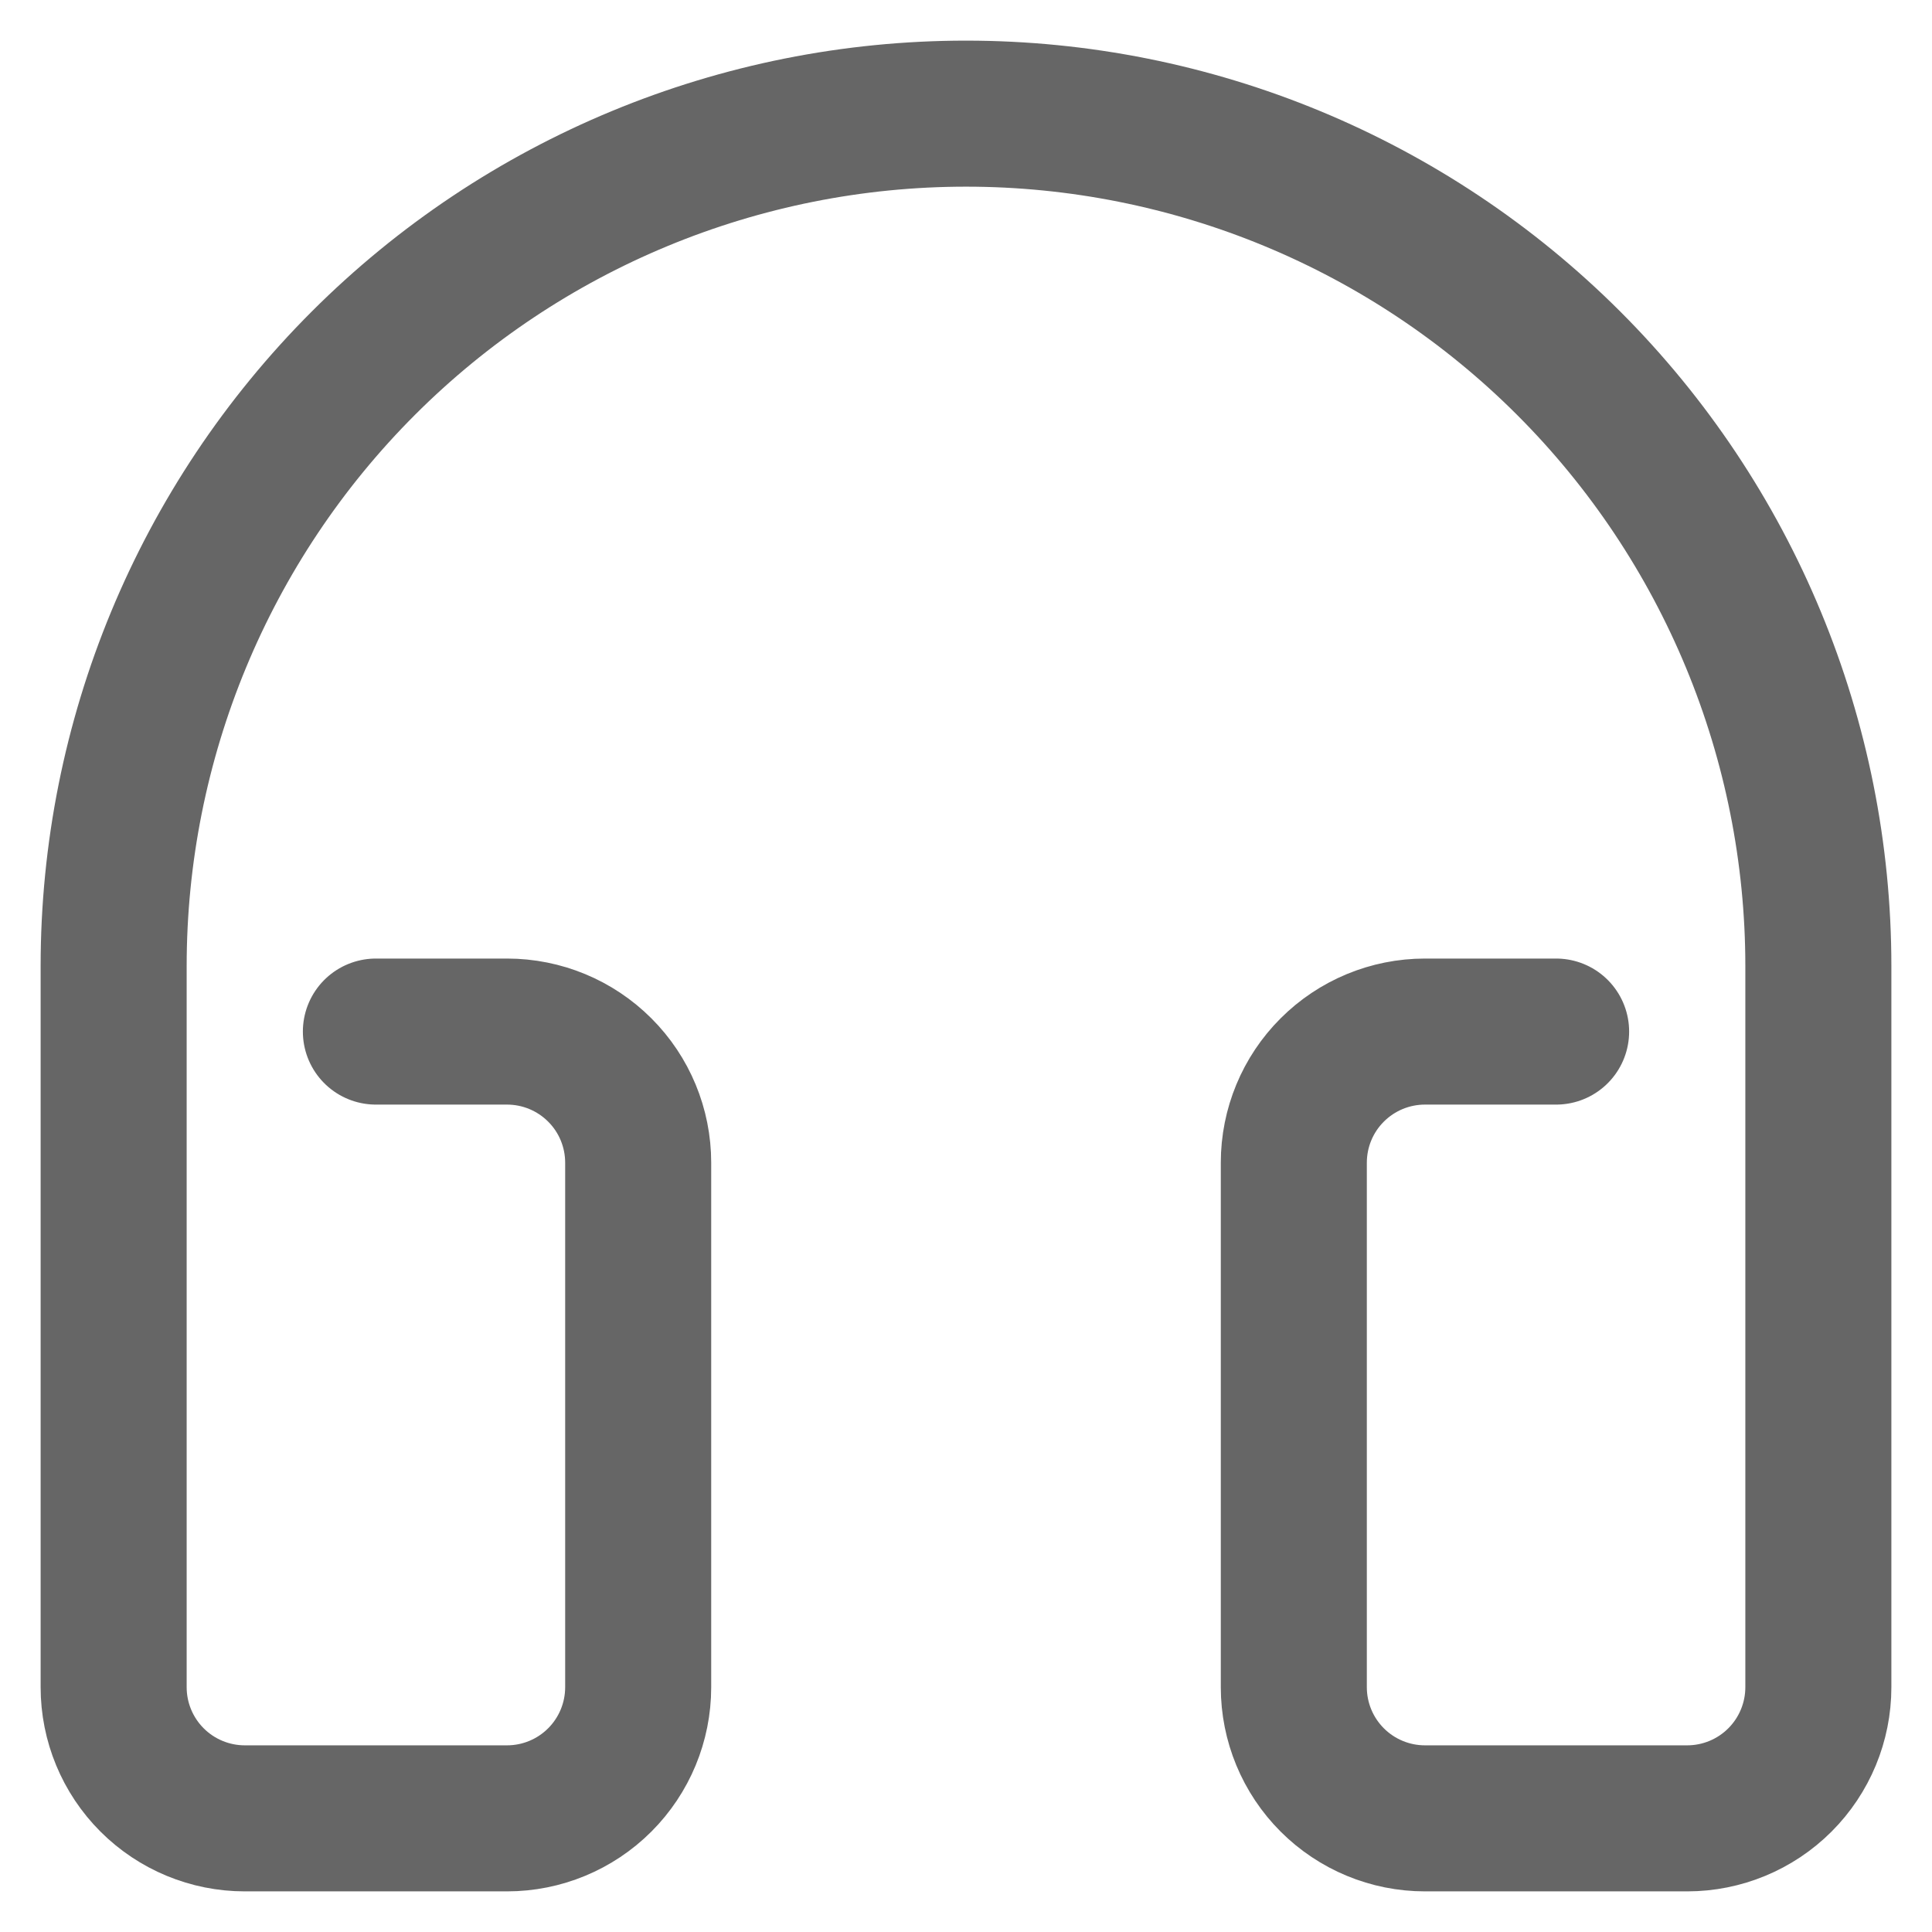 <svg width="34" height="34" viewBox="0 0 34 34" fill="none" xmlns="http://www.w3.org/2000/svg">
<path d="M6.615 18.154H8.923C9.535 18.154 10.122 18.397 10.555 18.83C10.988 19.262 11.231 19.849 11.231 20.462V29.692C11.231 30.304 10.988 30.891 10.555 31.324C10.122 31.757 9.535 32 8.923 32H4.308C3.696 32 3.109 31.757 2.676 31.324C2.243 30.891 2 30.304 2 29.692V17C2 13.022 3.58 9.206 6.393 6.393C9.206 3.58 13.022 2 17 2C20.978 2 24.794 3.58 27.607 6.393C30.42 9.206 32 13.022 32 17V29.692C32 30.304 31.757 30.891 31.324 31.324C30.891 31.757 30.304 32 29.692 32H25.077C24.465 32 23.878 31.757 23.445 31.324C23.012 30.891 22.769 30.304 22.769 29.692V20.462C22.769 19.849 23.012 19.262 23.445 18.83C23.878 18.397 24.465 18.154 25.077 18.154H27.385" stroke="black" stroke-opacity="0.6" stroke-width="2.57" stroke-linecap="round" stroke-linejoin="round"/>
</svg>
